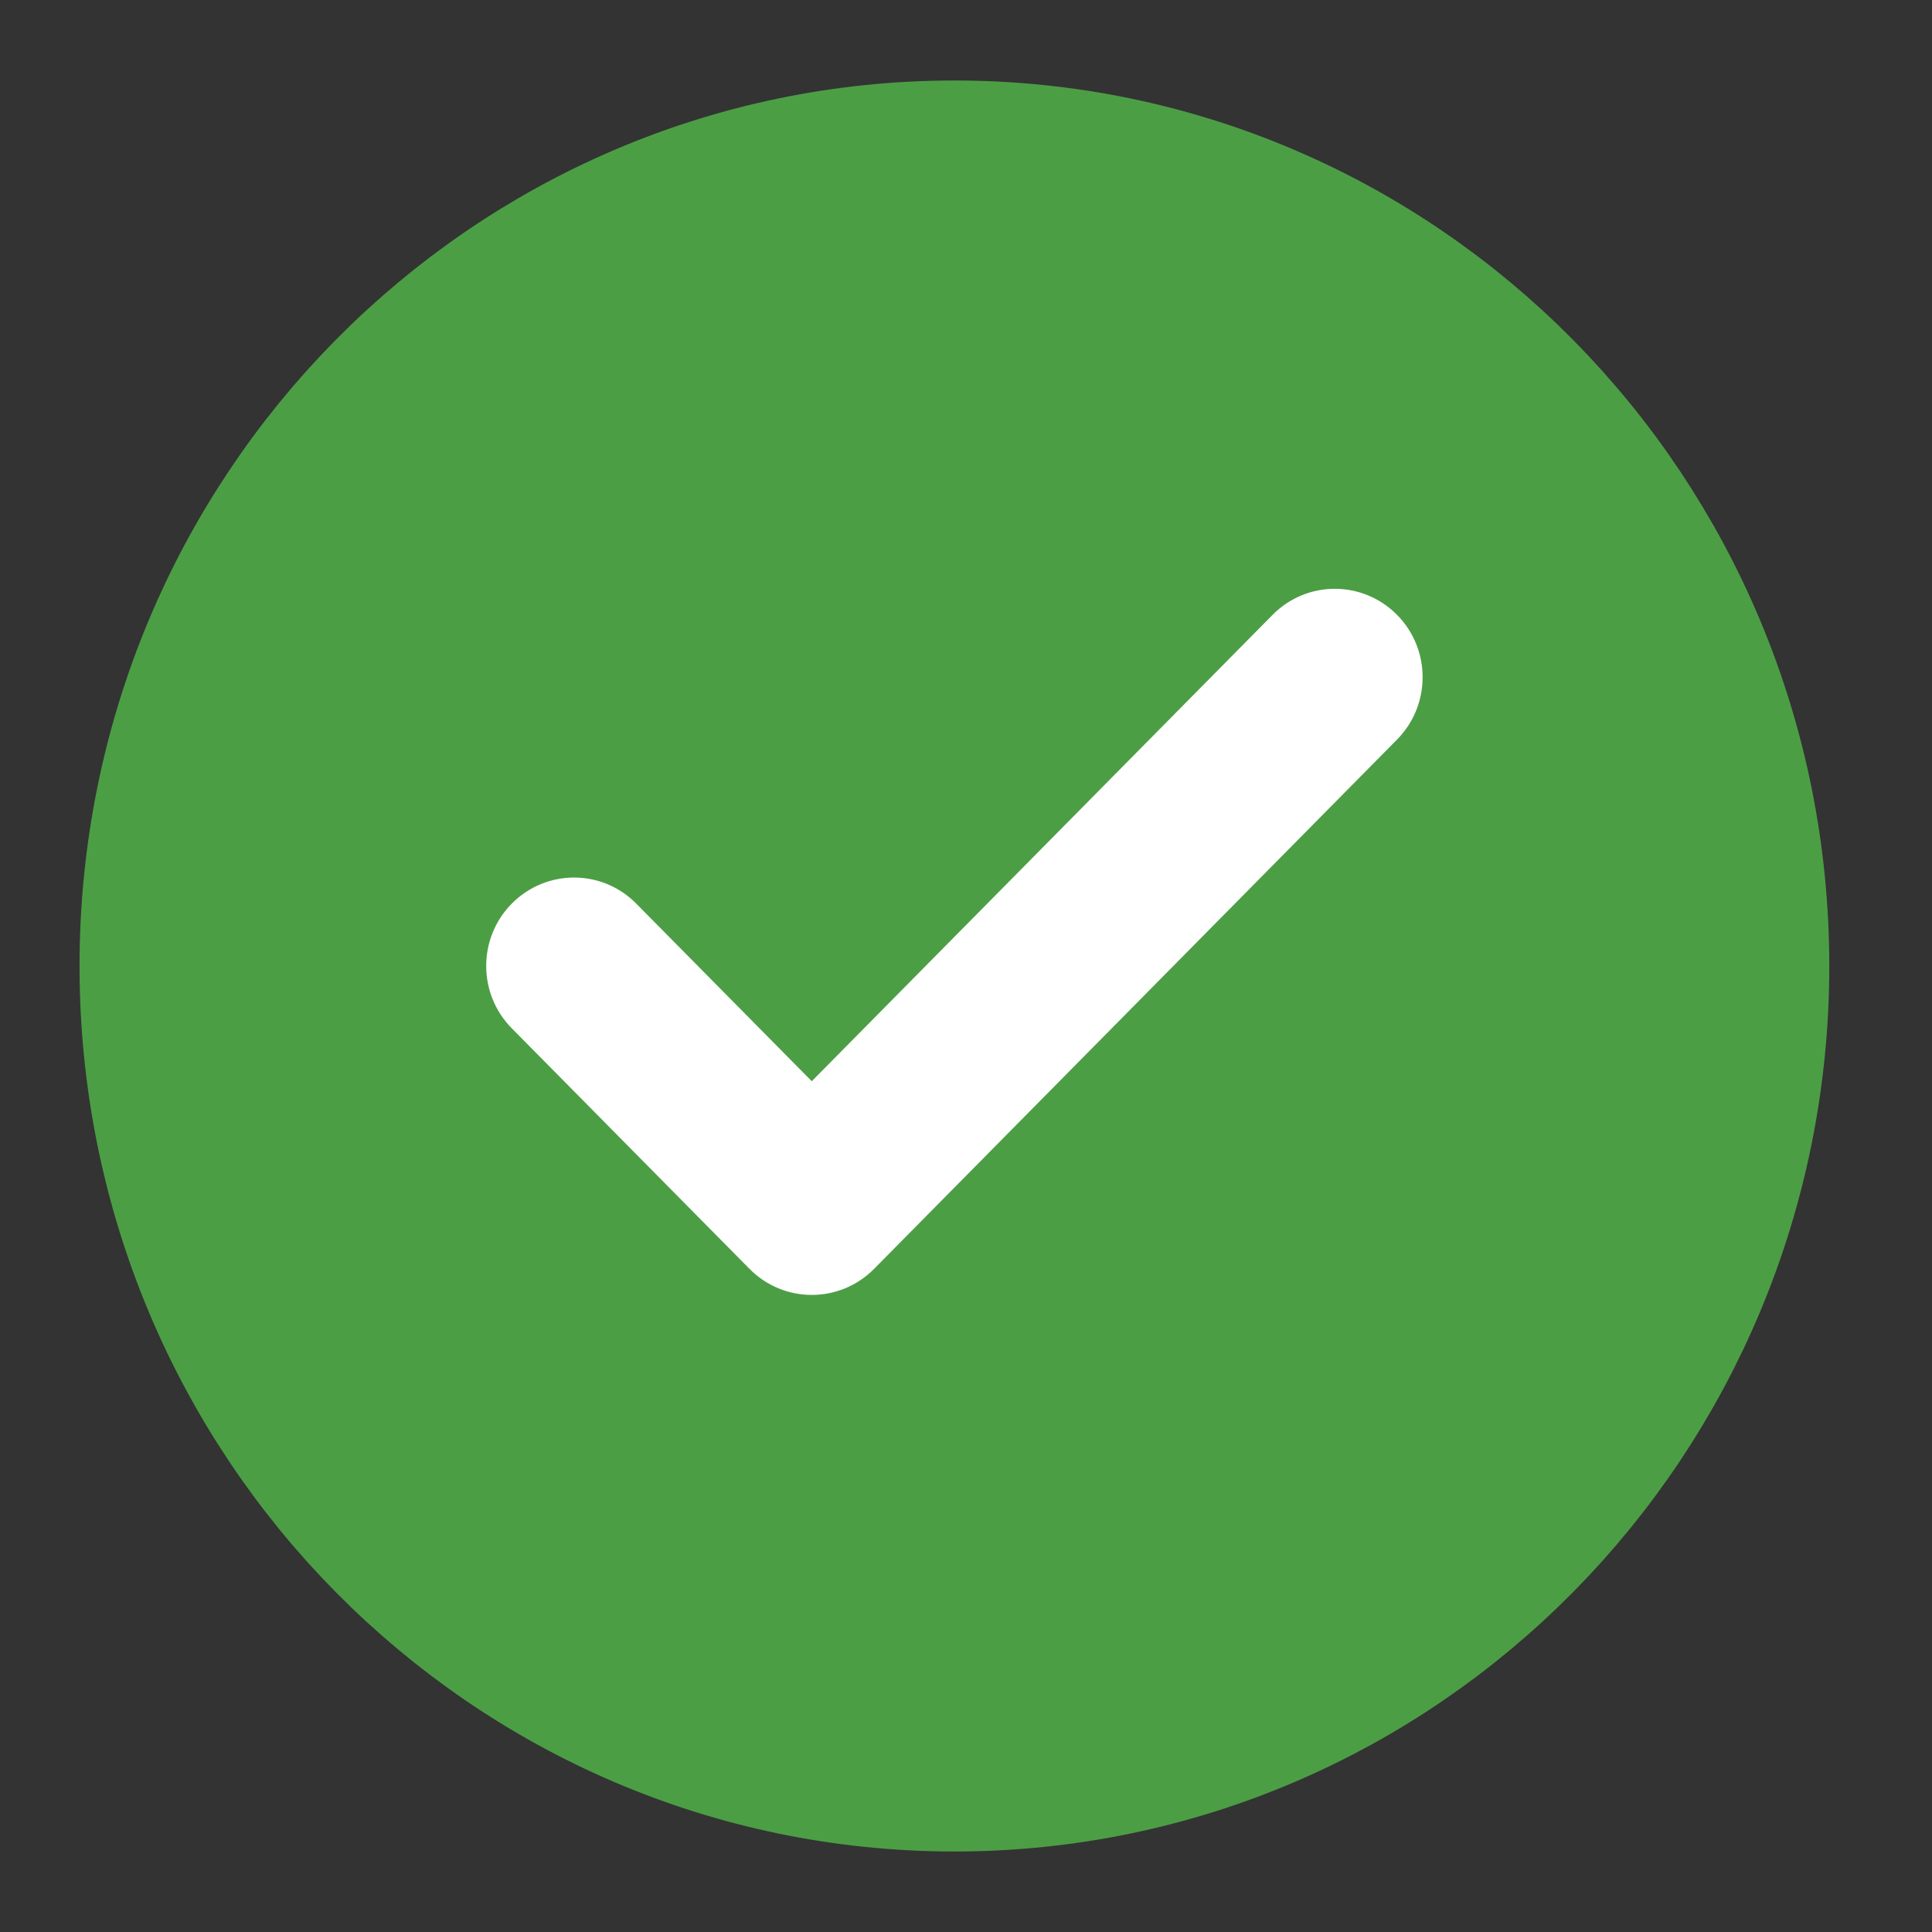 <svg width="24" height="24" viewBox="0 0 24 24" fill="none" xmlns="http://www.w3.org/2000/svg">
<rect x="0" y="0" width="24" height="24" fill="#333333" stroke="none"/>
<path d="M21.724 12C21.724 17.534 17.295 22 11.856 22C6.417 22 1.988 17.534 1.988 12C1.988 6.466 6.417 2 11.856 2C17.295 2 21.724 6.466 21.724 12Z" fill="#4C9E45" stroke="#4C9E45" stroke-width="2"/>
<path d="M17.177 9.011C17.504 8.68 17.504 8.145 17.177 7.814C16.848 7.481 16.314 7.481 15.986 7.814L10.084 13.787L7.726 11.401C7.398 11.068 6.864 11.068 6.535 11.401C6.208 11.732 6.208 12.267 6.535 12.598L9.489 15.587C9.817 15.919 10.351 15.919 10.68 15.587L17.177 9.011Z" fill="white" stroke="white" stroke-width="0.5" stroke-linecap="round" stroke-linejoin="round"/>
</svg>

